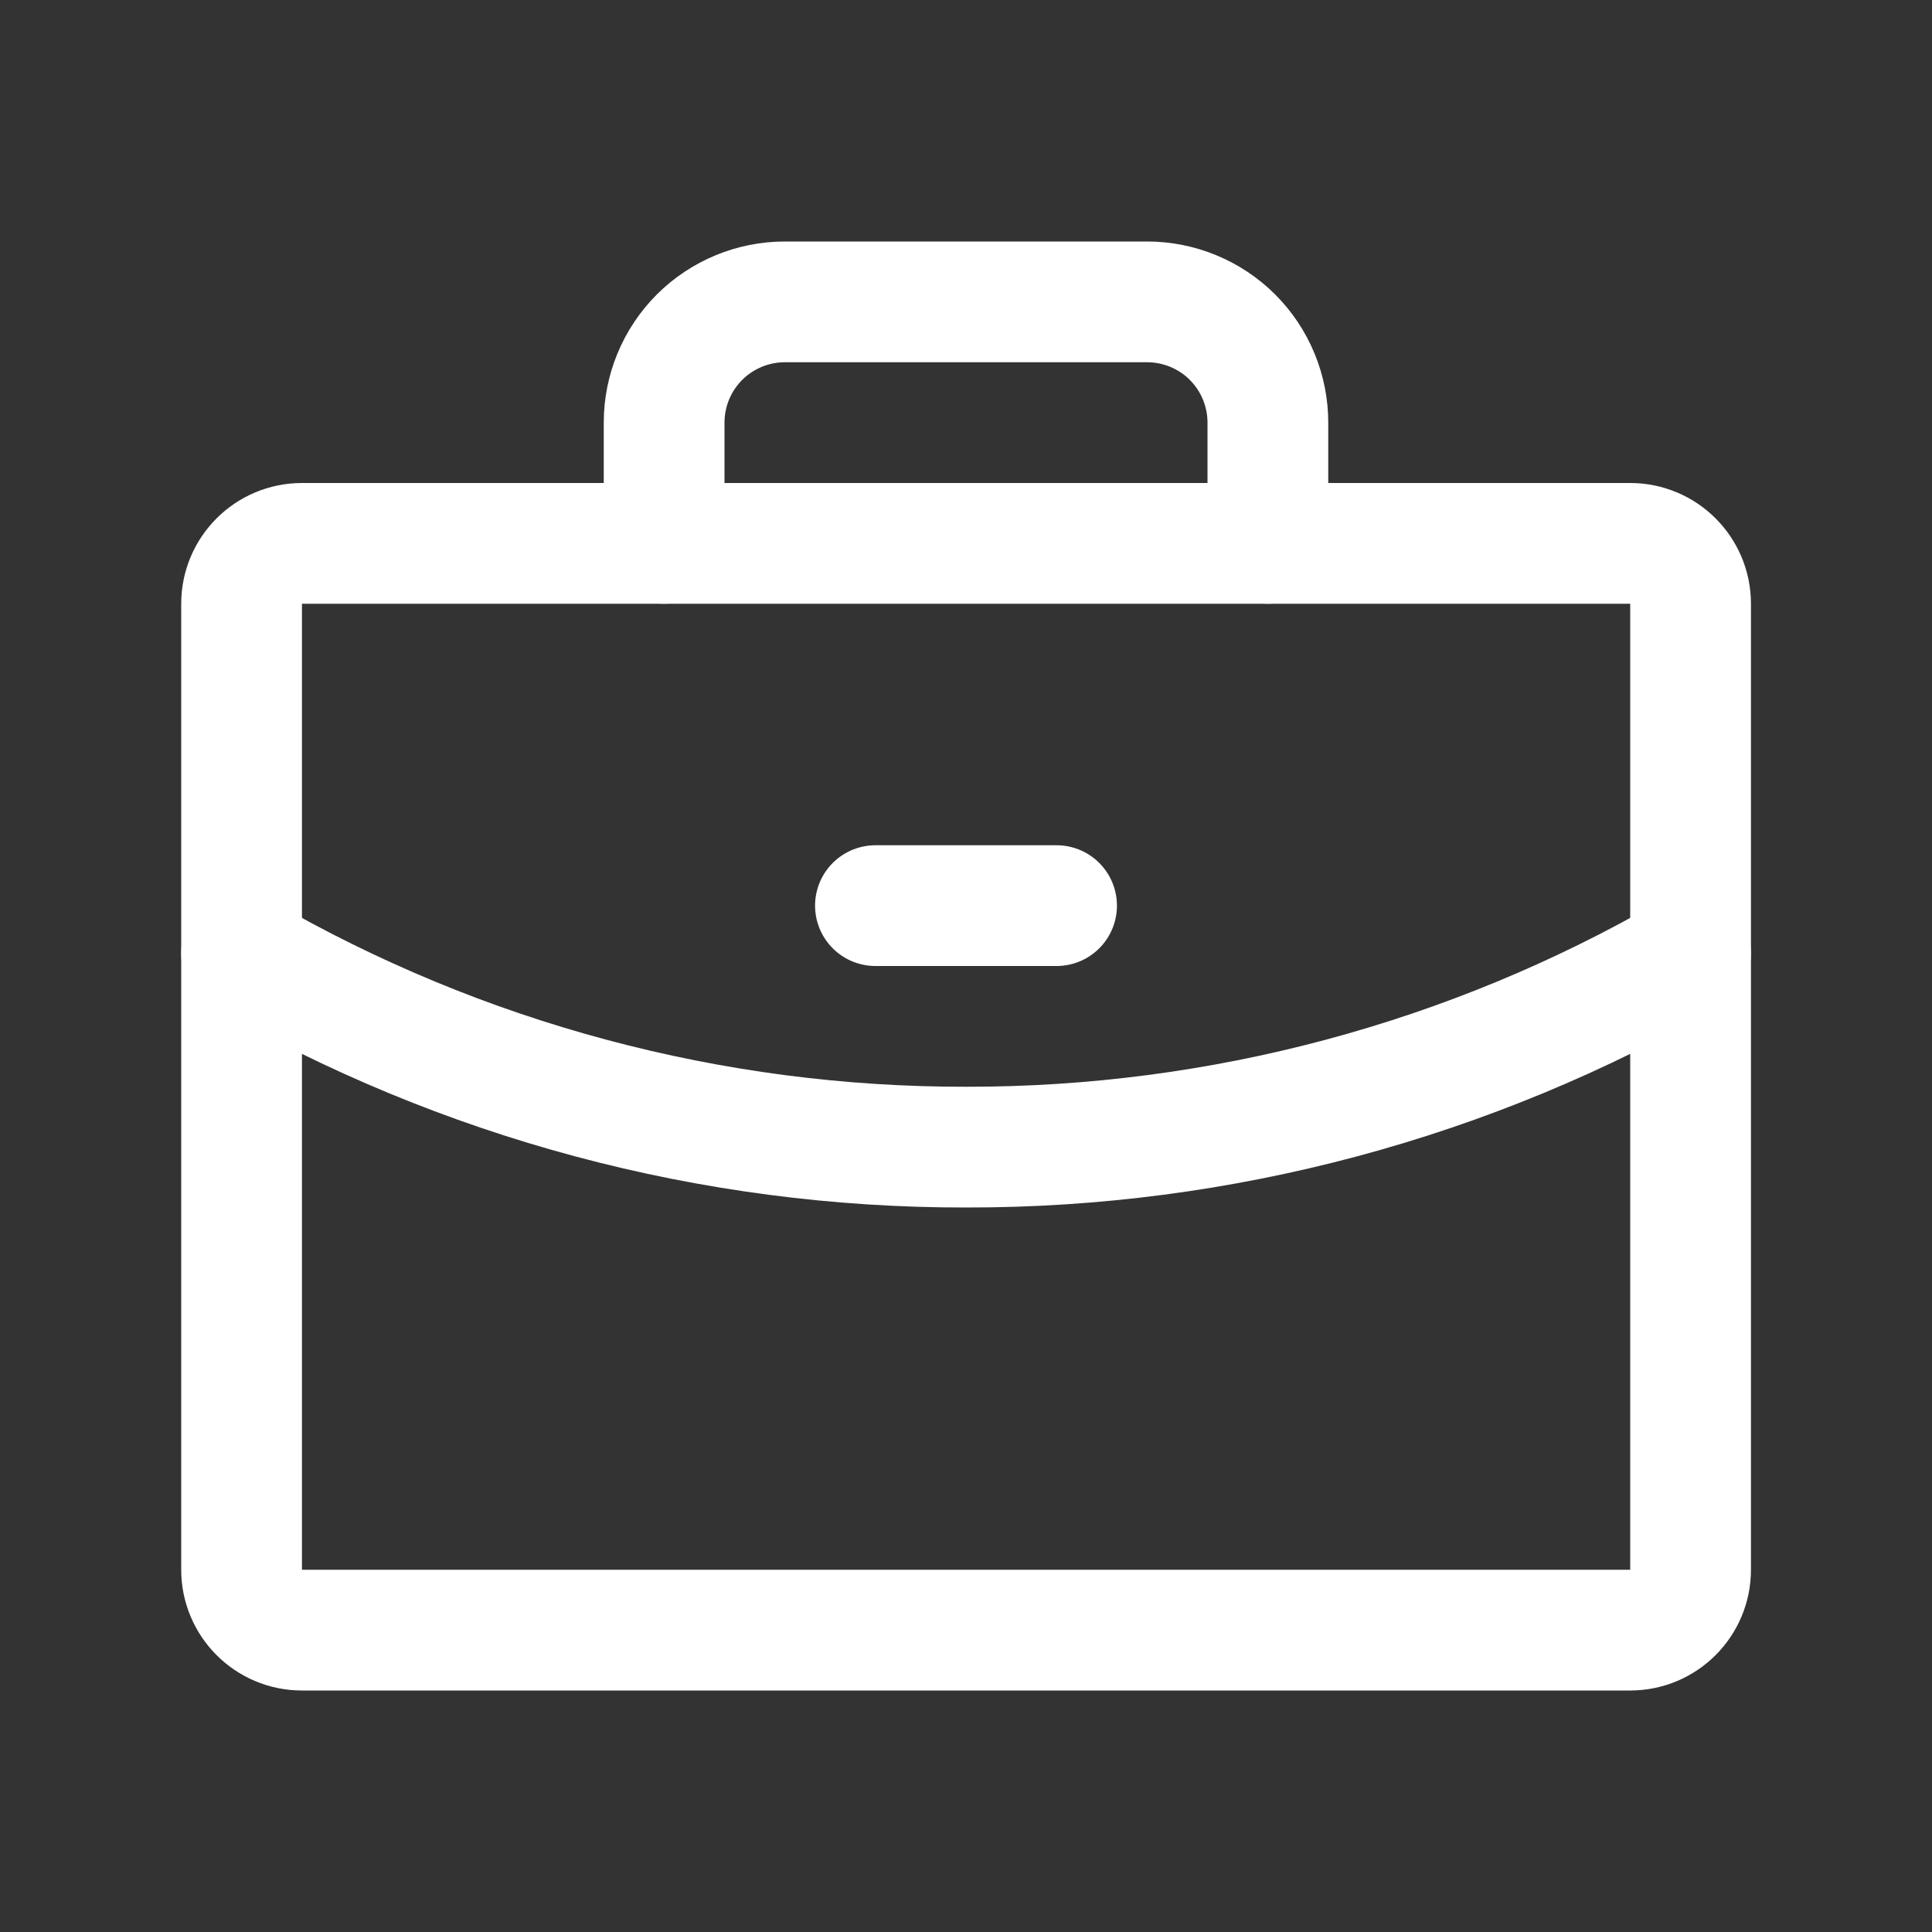 <svg width="24" height="24" viewBox="0 0 24 24" fill="none" xmlns="http://www.w3.org/2000/svg">
<rect x="0" y="0" width="24" height="24" fill="#333333" stroke="none"/>
<path d="M20.251 6.75H3.751C3.337 6.75 3.001 7.086 3.001 7.5V19.5C3.001 19.914 3.337 20.25 3.751 20.25H20.251C20.665 20.25 21.001 19.914 21.001 19.5V7.5C21.001 7.086 20.665 6.75 20.251 6.75Z" stroke="white" stroke-width="1.5" stroke-linecap="round" stroke-linejoin="round"/>
<path d="M15.75 6.75V5.25C15.75 4.852 15.592 4.471 15.311 4.189C15.029 3.908 14.648 3.75 14.25 3.75H9.75C9.352 3.75 8.971 3.908 8.689 4.189C8.408 4.471 8.25 4.852 8.25 5.25V6.75" stroke="white" stroke-width="1.5" stroke-linecap="round" stroke-linejoin="round"/>
<path d="M21.001 11.842C18.266 13.424 15.161 14.255 12 14.25C8.841 14.255 5.736 13.424 3.001 11.842" stroke="white" stroke-width="1.5" stroke-linecap="round" stroke-linejoin="round"/>
<path d="M10.875 11.25H13.125" stroke="white" stroke-width="1.5" stroke-linecap="round" stroke-linejoin="round"/>
</svg>
